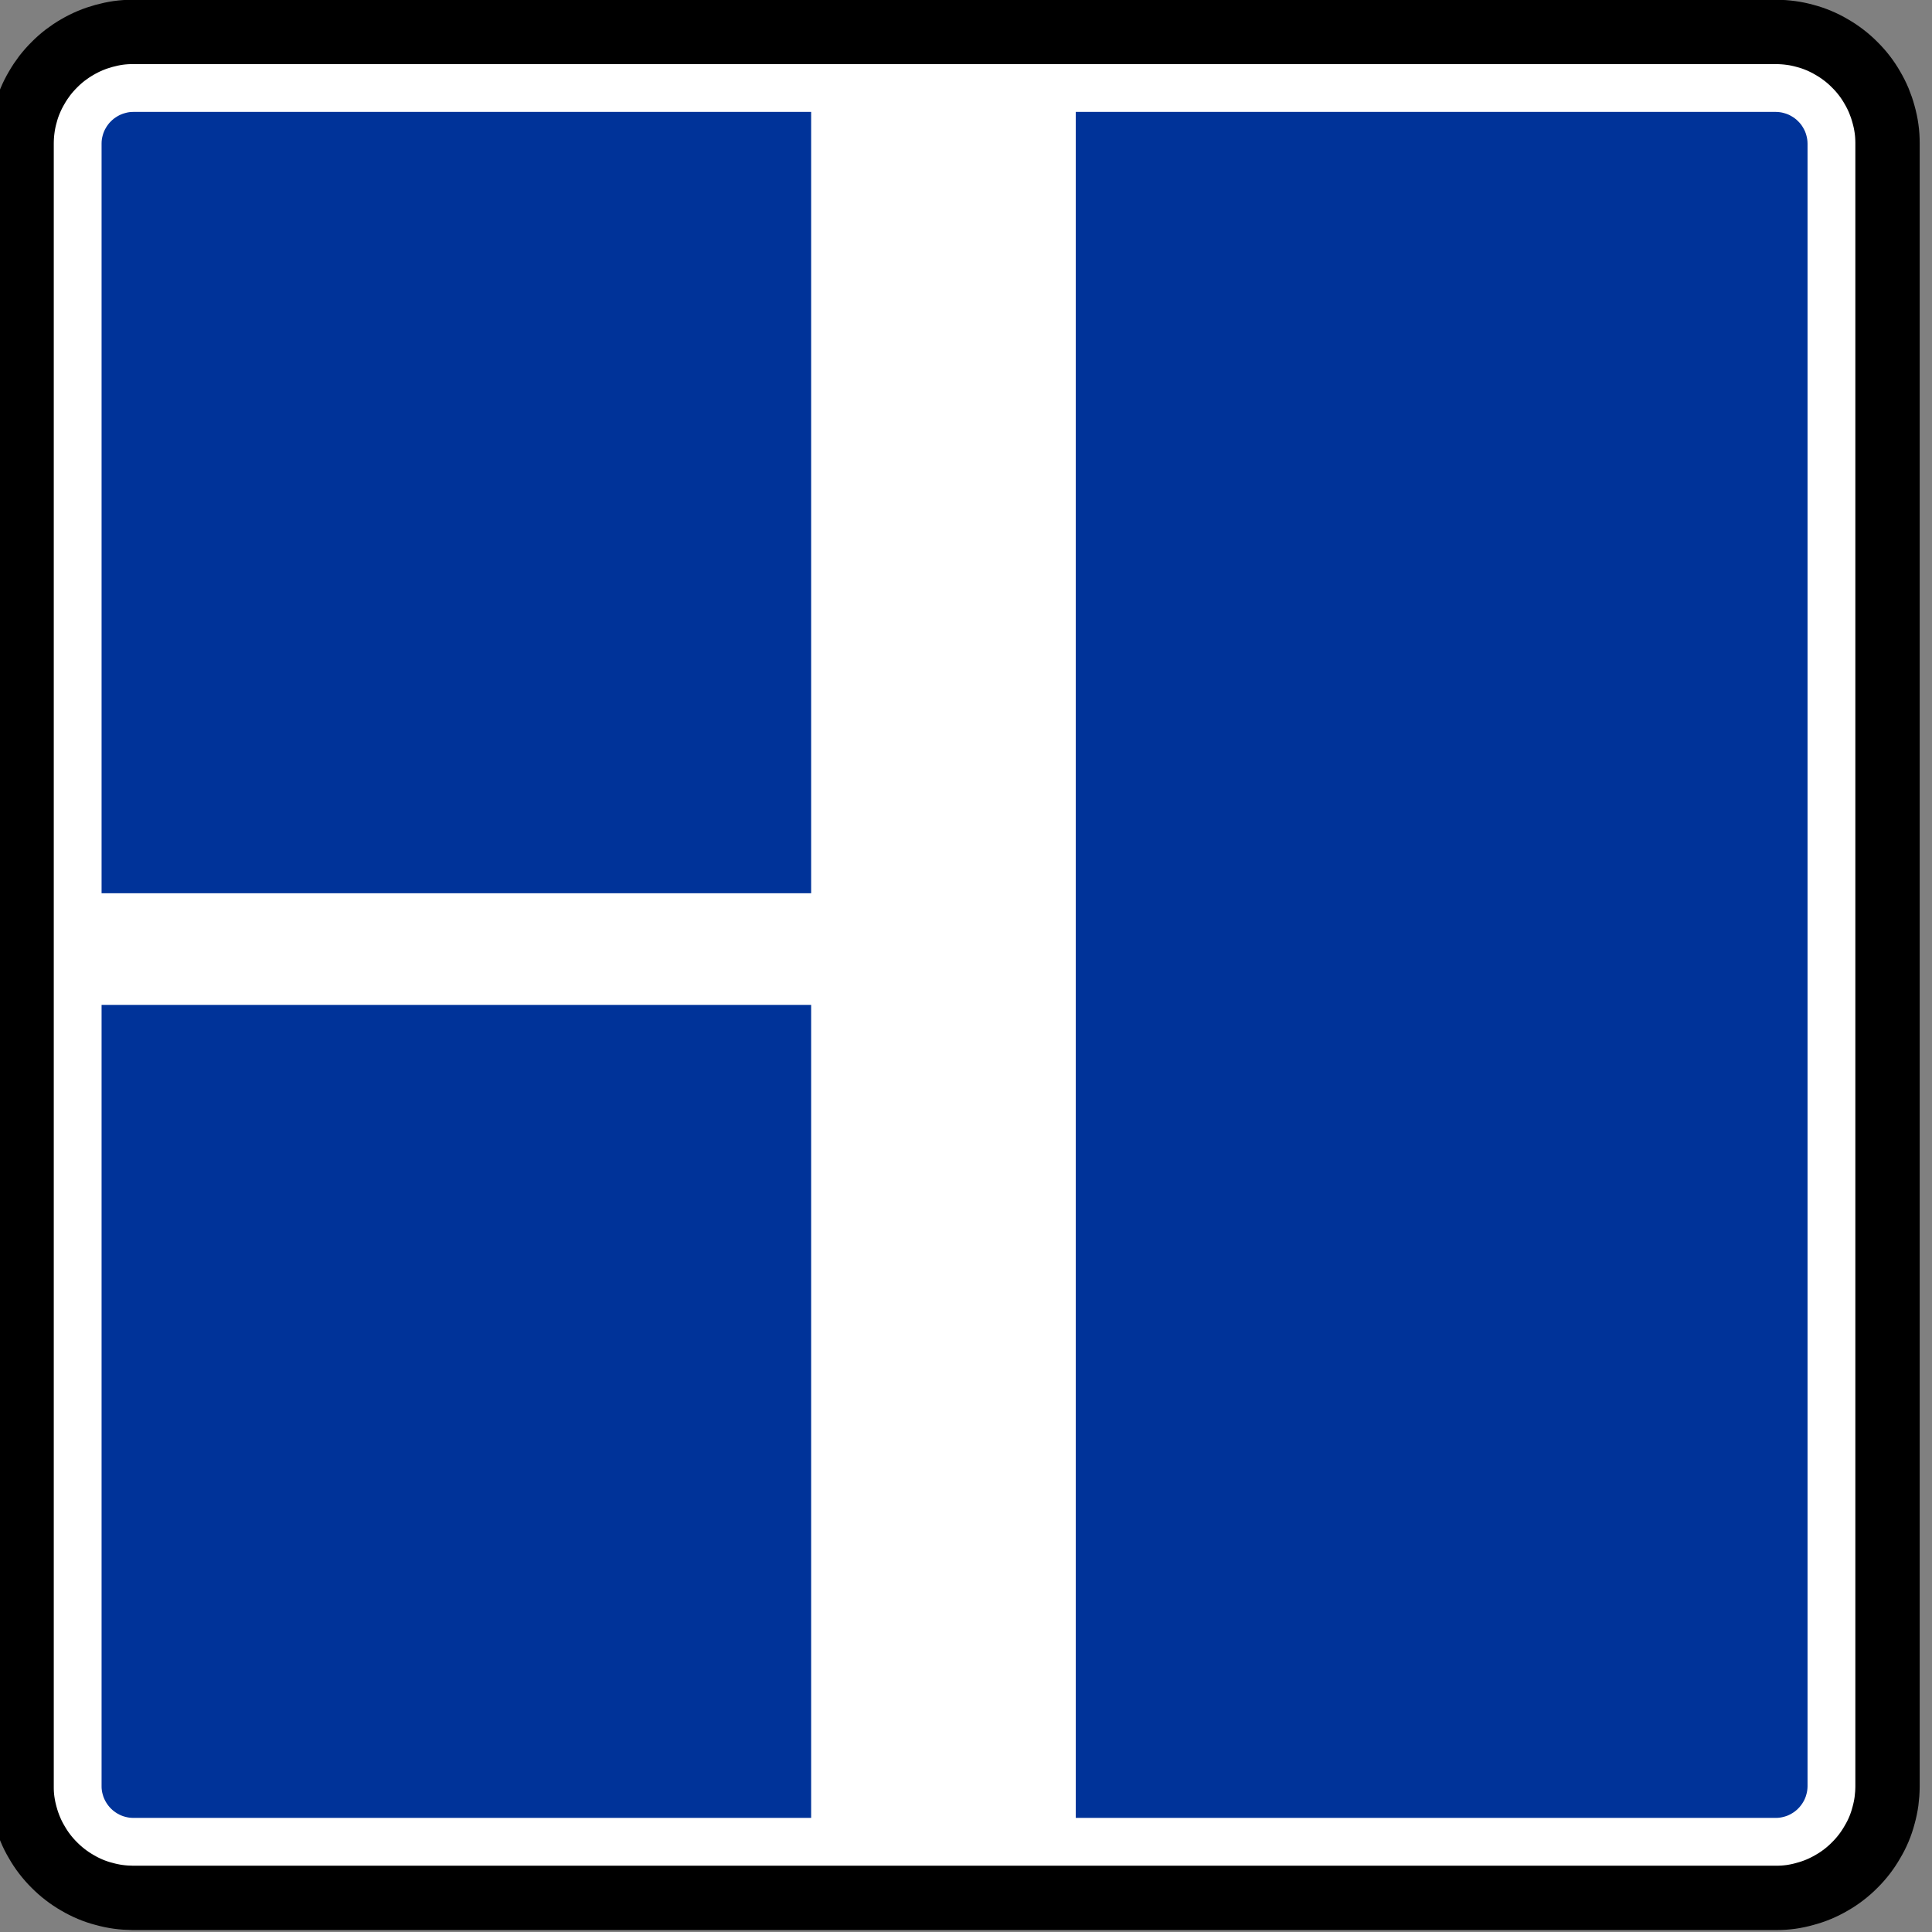 <?xml version="1.0" encoding="UTF-8" standalone="no"?>
<!-- Created with Inkscape (http://www.inkscape.org/) -->

<svg
   xmlns:dc="http://purl.org/dc/elements/1.1/"
   xmlns:cc="http://creativecommons.org/ns#"
   xmlns:rdf="http://www.w3.org/1999/02/22-rdf-syntax-ns#"
   xmlns:svg="http://www.w3.org/2000/svg"
   xmlns="http://www.w3.org/2000/svg"
   xmlns:sodipodi="http://sodipodi.sourceforge.net/DTD/sodipodi-0.dtd"
   xmlns:inkscape="http://www.inkscape.org/namespaces/inkscape"
   width="60"
   height="60"
   id="svg2"
   version="1.1"
   inkscape:version="0.48.2 r9819"
   sodipodi:docname="Notice_E9c.svg"
   style="display:inline"
   inkscape:export-filename="/Users/mherring/boatsw/oseam/openseamap/josm/icons/WindSurfing16.png"
   inkscape:export-xdpi="12"
   inkscape:export-ydpi="12">
  <rect width="100%" height="100%" fill="#808080" stroke="none"/>
  <defs
     id="defs4" />
  <sodipodi:namedview
     id="base"
     pagecolor="#ffffff"
     bordercolor="#666666"
     borderopacity="1.0"
     inkscape:pageopacity="0.0"
     inkscape:pageshadow="2"
     inkscape:zoom="5.3032952"
     inkscape:cx="14.367998"
     inkscape:cy="59.084222"
     inkscape:document-units="px"
     inkscape:current-layer="layer28"
     showgrid="true"
     inkscape:window-width="1920"
     inkscape:window-height="1088"
     inkscape:window-x="0"
     inkscape:window-y="0"
     inkscape:window-maximized="1"
     inkscape:snap-global="false">
    <inkscape:grid
       type="xygrid"
       id="grid3004"
       empspacing="5"
       visible="true"
       enabled="true"
       snapvisiblegridlinesonly="true" />
  </sodipodi:namedview>
  <g
     inkscape:groupmode="layer"
     id="layer28"
     inkscape:label="E9c"
     style="display:inline"
     transform="translate(0,-60)">
    <g
       transform="matrix(0.97,0,0,0.97,-309.623,-426.578)"
       id="layer1-92"
       inkscape:label="Ebene 1">
      <g
         transform="matrix(0,-0.843,0.843,0,-99.021,827.57)"
         id="g4037">
        <g
           id="g3565-4"
           transform="matrix(1.25,0,0,-1.25,385.366,563.543)"
           style="fill:#ffffff;stroke:#000000;stroke-width:1.031">
          <path
             d="m 0,0 0,49.89 0,0.013 0,0.013 c -0.001,0.145 -0.011,0.289 -0.031,0.432 -0.019,0.144 -0.048,0.286 -0.088,0.425 -0.036,0.14 -0.083,0.278 -0.139,0.411 -0.056,0.133 -0.121,0.263 -0.195,0.387 -0.072,0.126 -0.153,0.246 -0.241,0.361 -0.088,0.114 -0.184,0.223 -0.287,0.325 -0.101,0.103 -0.21,0.199 -0.324,0.287 -0.115,0.088 -0.236,0.169 -0.361,0.24 -0.125,0.074 -0.254,0.138 -0.388,0.194 -0.133,0.056 -0.271,0.103 -0.41,0.14 -0.14,0.04 -0.282,0.07 -0.425,0.09 -0.144,0.02 -0.288,0.03 -0.432,0.029 l -49.943,0 c -0.144,-0.001 -0.289,-0.011 -0.432,-0.03 -0.144,-0.019 -0.285,-0.049 -0.425,-0.089 -0.14,-0.036 -0.277,-0.082 -0.411,-0.138 -0.133,-0.057 -0.262,-0.122 -0.387,-0.196 -0.125,-0.071 -0.246,-0.152 -0.361,-0.24 -0.114,-0.088 -0.223,-0.184 -0.324,-0.287 -0.104,-0.102 -0.199,-0.211 -0.288,-0.325 -0.088,-0.115 -0.168,-0.235 -0.24,-0.361 -0.073,-0.125 -0.138,-0.254 -0.194,-0.387 -0.056,-0.134 -0.103,-0.271 -0.14,-0.411 -0.04,-0.139 -0.07,-0.281 -0.09,-0.425 -0.02,-0.143 -0.03,-0.288 -0.029,-0.432 l 0,-49.942 c 10e-4,-0.145 0.011,-0.289 0.03,-0.433 0.02,-0.143 0.049,-0.285 0.089,-0.424 0.036,-0.14 0.082,-0.278 0.138,-0.411 0.057,-0.134 0.122,-0.263 0.196,-0.387 0.072,-0.126 0.152,-0.247 0.24,-0.361 0.089,-0.115 0.184,-0.223 0.288,-0.325 0.101,-0.103 0.21,-0.199 0.324,-0.287 0.115,-0.088 0.236,-0.169 0.361,-0.241 0.125,-0.073 0.255,-0.138 0.388,-0.194 0.133,-0.055 0.27,-0.102 0.41,-0.14 0.14,-0.039 0.282,-0.069 0.425,-0.09 0.143,-0.02 0.288,-0.03 0.432,-0.028 l 0.013,0 0.014,-10e-4 49.889,0 0.013,10e-4 0.014,0 c 0.144,0 0.288,0.01 0.432,0.03 0.143,0.019 0.285,0.049 0.425,0.088 0.14,0.036 0.277,0.083 0.41,0.139 0.134,0.056 0.263,0.121 0.388,0.195 0.125,0.072 0.246,0.153 0.36,0.241 0.115,0.088 0.224,0.184 0.325,0.287 0.103,0.102 0.199,0.21 0.288,0.325 0.088,0.114 0.168,0.235 0.24,0.361 0.073,0.124 0.138,0.254 0.194,0.387 0.056,0.134 0.103,0.271 0.14,0.411 0.04,0.139 0.07,0.281 0.09,0.425 0.02,0.143 0.03,0.287 0.029,0.432 L 0,-0.013 0,0 z"
             style="fill:#ffffff;stroke:#000000;stroke-width:0.223;stroke-linecap:butt;stroke-linejoin:bevel;stroke-miterlimit:22.926;stroke-opacity:1;stroke-dasharray:none"
             id="path3567-7"
             inkscape:connector-curvature="0" />
          <g
             id="g3569-5"
             transform="translate(0.054,0)"
             style="fill:#ffffff;stroke:#000000;stroke-width:1.031">
            <path
               d="M 0,0 0,-0.027 C -0.001,-0.174 -0.011,-0.32 -0.031,-0.466 -0.05,-0.612 -0.081,-0.756 -0.12,-0.897 -0.157,-1.04 -0.205,-1.179 -0.262,-1.315 -0.319,-1.45 -0.385,-1.582 -0.46,-1.708 -0.533,-1.836 -0.615,-1.958 -0.705,-2.075 -0.794,-2.192 -0.892,-2.302 -0.996,-2.405 -1.1,-2.51 -1.21,-2.608 -1.326,-2.697 c -0.117,-0.09 -0.239,-0.171 -0.367,-0.244 -0.127,-0.075 -0.258,-0.141 -0.394,-0.198 -0.136,-0.056 -0.275,-0.104 -0.417,-0.142 -0.142,-0.04 -0.286,-0.071 -0.432,-0.091 -0.145,-0.021 -0.292,-0.03 -0.439,-0.03 l -49.943,0 c -0.147,0.001 -0.294,0.012 -0.439,0.031 -0.146,0.02 -0.29,0.05 -0.432,0.09 -0.142,0.037 -0.282,0.084 -0.418,0.141 -0.135,0.057 -0.266,0.123 -0.392,0.199 -0.128,0.073 -0.251,0.155 -0.367,0.244 -0.117,0.09 -0.227,0.187 -0.331,0.292 -0.104,0.103 -0.202,0.213 -0.291,0.33 -0.09,0.116 -0.172,0.239 -0.245,0.367 -0.074,0.126 -0.14,0.258 -0.197,0.393 -0.057,0.136 -0.104,0.275 -0.142,0.418 -0.041,0.141 -0.071,0.285 -0.092,0.431 -0.02,0.146 -0.03,0.293 -0.029,0.439 l 0,49.943 c 10e-4,0.147 0.011,0.294 0.031,0.44 0.02,0.145 0.05,0.289 0.09,0.431 0.036,0.143 0.084,0.282 0.141,0.418 0.057,0.135 0.123,0.267 0.198,0.393 0.073,0.128 0.155,0.25 0.245,0.367 0.089,0.116 0.187,0.227 0.291,0.33 0.104,0.105 0.214,0.202 0.331,0.292 0.116,0.09 0.239,0.171 0.367,0.244 0.126,0.075 0.257,0.141 0.393,0.197 0.136,0.057 0.275,0.105 0.417,0.143 0.142,0.04 0.286,0.07 0.432,0.091 0.145,0.021 0.292,0.03 0.439,0.029 l 49.943,0 c 0.147,-10e-4 0.294,-0.011 0.439,-0.031 0.146,-0.019 0.29,-0.049 0.432,-0.089 0.142,-0.037 0.282,-0.084 0.417,-0.142 0.136,-0.057 0.267,-0.123 0.394,-0.198 0.127,-0.073 0.25,-0.155 0.367,-0.244 0.116,-0.09 0.226,-0.187 0.33,-0.292 0.105,-0.103 0.202,-0.214 0.292,-0.33 0.089,-0.117 0.171,-0.239 0.244,-0.367 0.075,-0.127 0.14,-0.258 0.197,-0.394 0.057,-0.135 0.104,-0.275 0.143,-0.417 0.039,-0.142 0.07,-0.286 0.091,-0.432 C -0.009,50.21 0.001,50.063 0,49.916 L 0,0 z"
               style="fill:#ffffff;stroke:#000000;stroke-width:1.955;stroke-linecap:butt;stroke-linejoin:bevel;stroke-miterlimit:22.926;stroke-opacity:1;stroke-dasharray:none"
               id="path3571-24"
               inkscape:connector-curvature="0" />
          </g>
        </g>
        <g
           id="g3573-5"
           transform="matrix(1.25,0,0,-1.25,382.396,563.543)"
           style="fill:#003399;fill-opacity:1">
          <path
             d="m 0,0 0,-0.008 c 0,-0.042 -0.003,-0.084 -0.009,-0.125 -0.005,-0.042 -0.014,-0.083 -0.026,-0.124 -0.01,-0.04 -0.024,-0.08 -0.04,-0.119 -0.016,-0.038 -0.035,-0.076 -0.057,-0.112 -0.021,-0.037 -0.044,-0.072 -0.07,-0.105 -0.025,-0.033 -0.053,-0.065 -0.083,-0.094 -0.029,-0.03 -0.061,-0.058 -0.094,-0.084 -0.033,-0.025 -0.068,-0.048 -0.105,-0.069 -0.036,-0.022 -0.074,-0.04 -0.112,-0.057 -0.039,-0.016 -0.079,-0.03 -0.119,-0.04 -0.041,-0.012 -0.082,-0.021 -0.124,-0.026 -0.041,-0.006 -0.083,-0.009 -0.125,-0.009 l -0.008,0 -49.89,0 -0.007,0 c -0.042,0 -0.084,0.003 -0.126,0.009 -0.041,0.005 -0.083,0.014 -0.123,0.026 -0.041,0.01 -0.081,0.024 -0.119,0.04 -0.039,0.016 -0.077,0.035 -0.113,0.057 -0.036,0.021 -0.071,0.044 -0.104,0.07 -0.034,0.025 -0.065,0.053 -0.095,0.083 -0.03,0.029 -0.058,0.061 -0.083,0.094 -0.026,0.033 -0.049,0.068 -0.07,0.105 -0.021,0.036 -0.04,0.074 -0.057,0.112 -0.016,0.039 -0.029,0.079 -0.04,0.119 -0.011,0.041 -0.02,0.082 -0.026,0.124 -0.006,0.041 -0.009,0.083 -0.008,0.125 l 0,49.905 c 0,0.042 0.002,0.084 0.008,0.126 0.006,0.041 0.015,0.083 0.026,0.123 0.01,0.041 0.024,0.081 0.04,0.119 0.017,0.039 0.036,0.077 0.057,0.113 0.021,0.036 0.044,0.071 0.07,0.104 0.025,0.034 0.053,0.065 0.083,0.095 0.03,0.03 0.061,0.058 0.095,0.083 0.033,0.026 0.068,0.049 0.104,0.07 0.036,0.021 0.074,0.04 0.113,0.057 0.038,0.016 0.078,0.029 0.119,0.04 0.04,0.012 0.082,0.02 0.123,0.026 0.042,0.006 0.084,0.009 0.126,0.008 l 49.905,0 c 0.042,0 0.084,-0.002 0.125,-0.008 0.042,-0.006 0.083,-0.014 0.124,-0.026 0.04,-0.01 0.08,-0.024 0.119,-0.04 0.038,-0.016 0.076,-0.035 0.112,-0.057 0.037,-0.021 0.072,-0.044 0.105,-0.07 0.033,-0.025 0.065,-0.053 0.094,-0.083 0.03,-0.03 0.058,-0.061 0.084,-0.095 0.025,-0.033 0.048,-0.068 0.069,-0.104 0.022,-0.036 0.04,-0.074 0.057,-0.113 0.016,-0.038 0.03,-0.078 0.04,-0.119 0.012,-0.04 0.021,-0.082 0.027,-0.123 C -0.003,49.981 0,49.939 0,49.897 L 0,49.89 0,0"
             style="fill:#003399;fill-opacity:1;fill-rule:evenodd;stroke:none"
             id="path3575-7"
             inkscape:connector-curvature="0" />
        </g>
        <path
           d="m 316.784,536.966 67,0 0,-10.05 -67,0 0,10.05 z"
           style="fill:#ffffff;fill-opacity:1;fill-rule:nonzero;stroke:none"
           id="path4079-7"
           inkscape:connector-curvature="0" />
        <path
           d="m 348.482,533.112 4.24,0 0,-33.5 -4.24,0 0,33.5 z"
           style="fill:#ffffff;fill-opacity:1;fill-rule:nonzero;stroke:none"
           id="path4081-8"
           inkscape:connector-curvature="0" />
      </g>
    </g>
  </g>
</svg>
